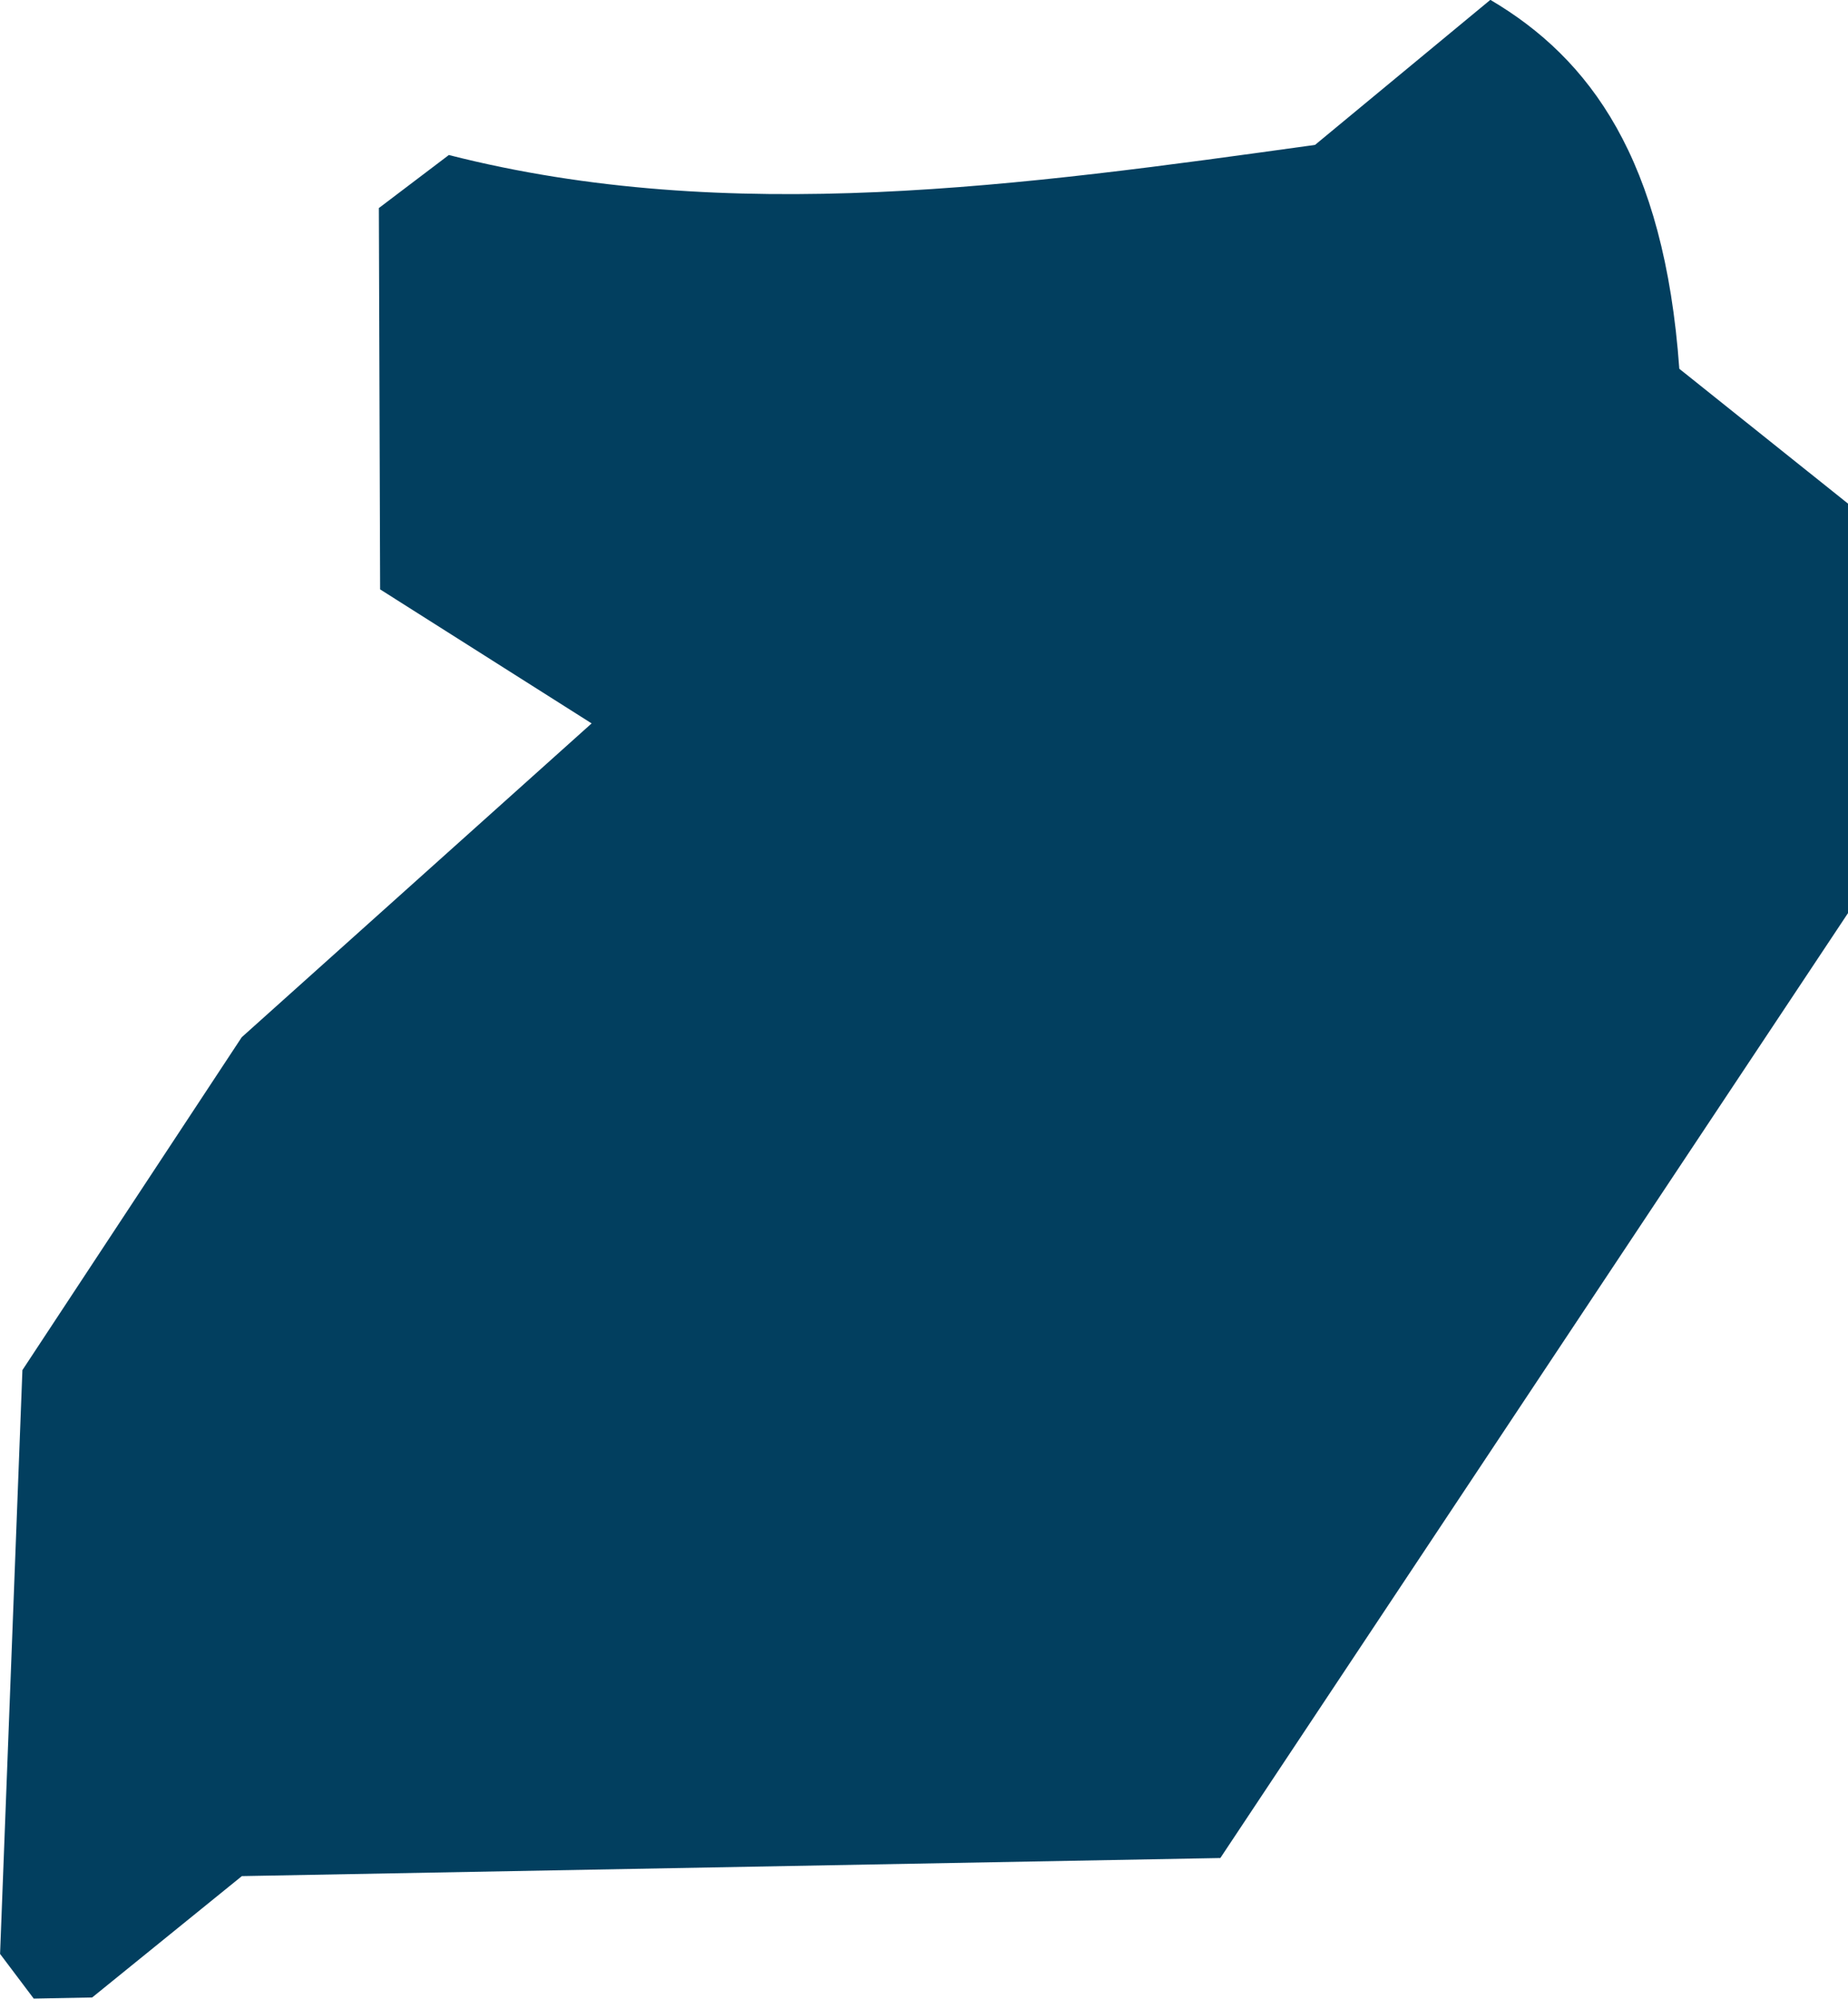 <svg xmlns="http://www.w3.org/2000/svg" width="24.823" height="26.847" viewBox="0 0 24.823 26.847">
  <path id="Uganda" d="M820.833,568l.938-.711c3.772.962,7.7.411,11.635-.136l2.355-1.948c1.337.787,2.337,2.138,2.538,4.955l2.266,1.811v5.5l-8.431,12.691-13.143.243-2.011,1.63-.785.015-.452-.6.3-7.841,2.946-4.471,4.7-4.215-2.841-1.8L820.831,568Z" transform="translate(-815.742 -565.207)" fill="#023f5f"/>
</svg>
